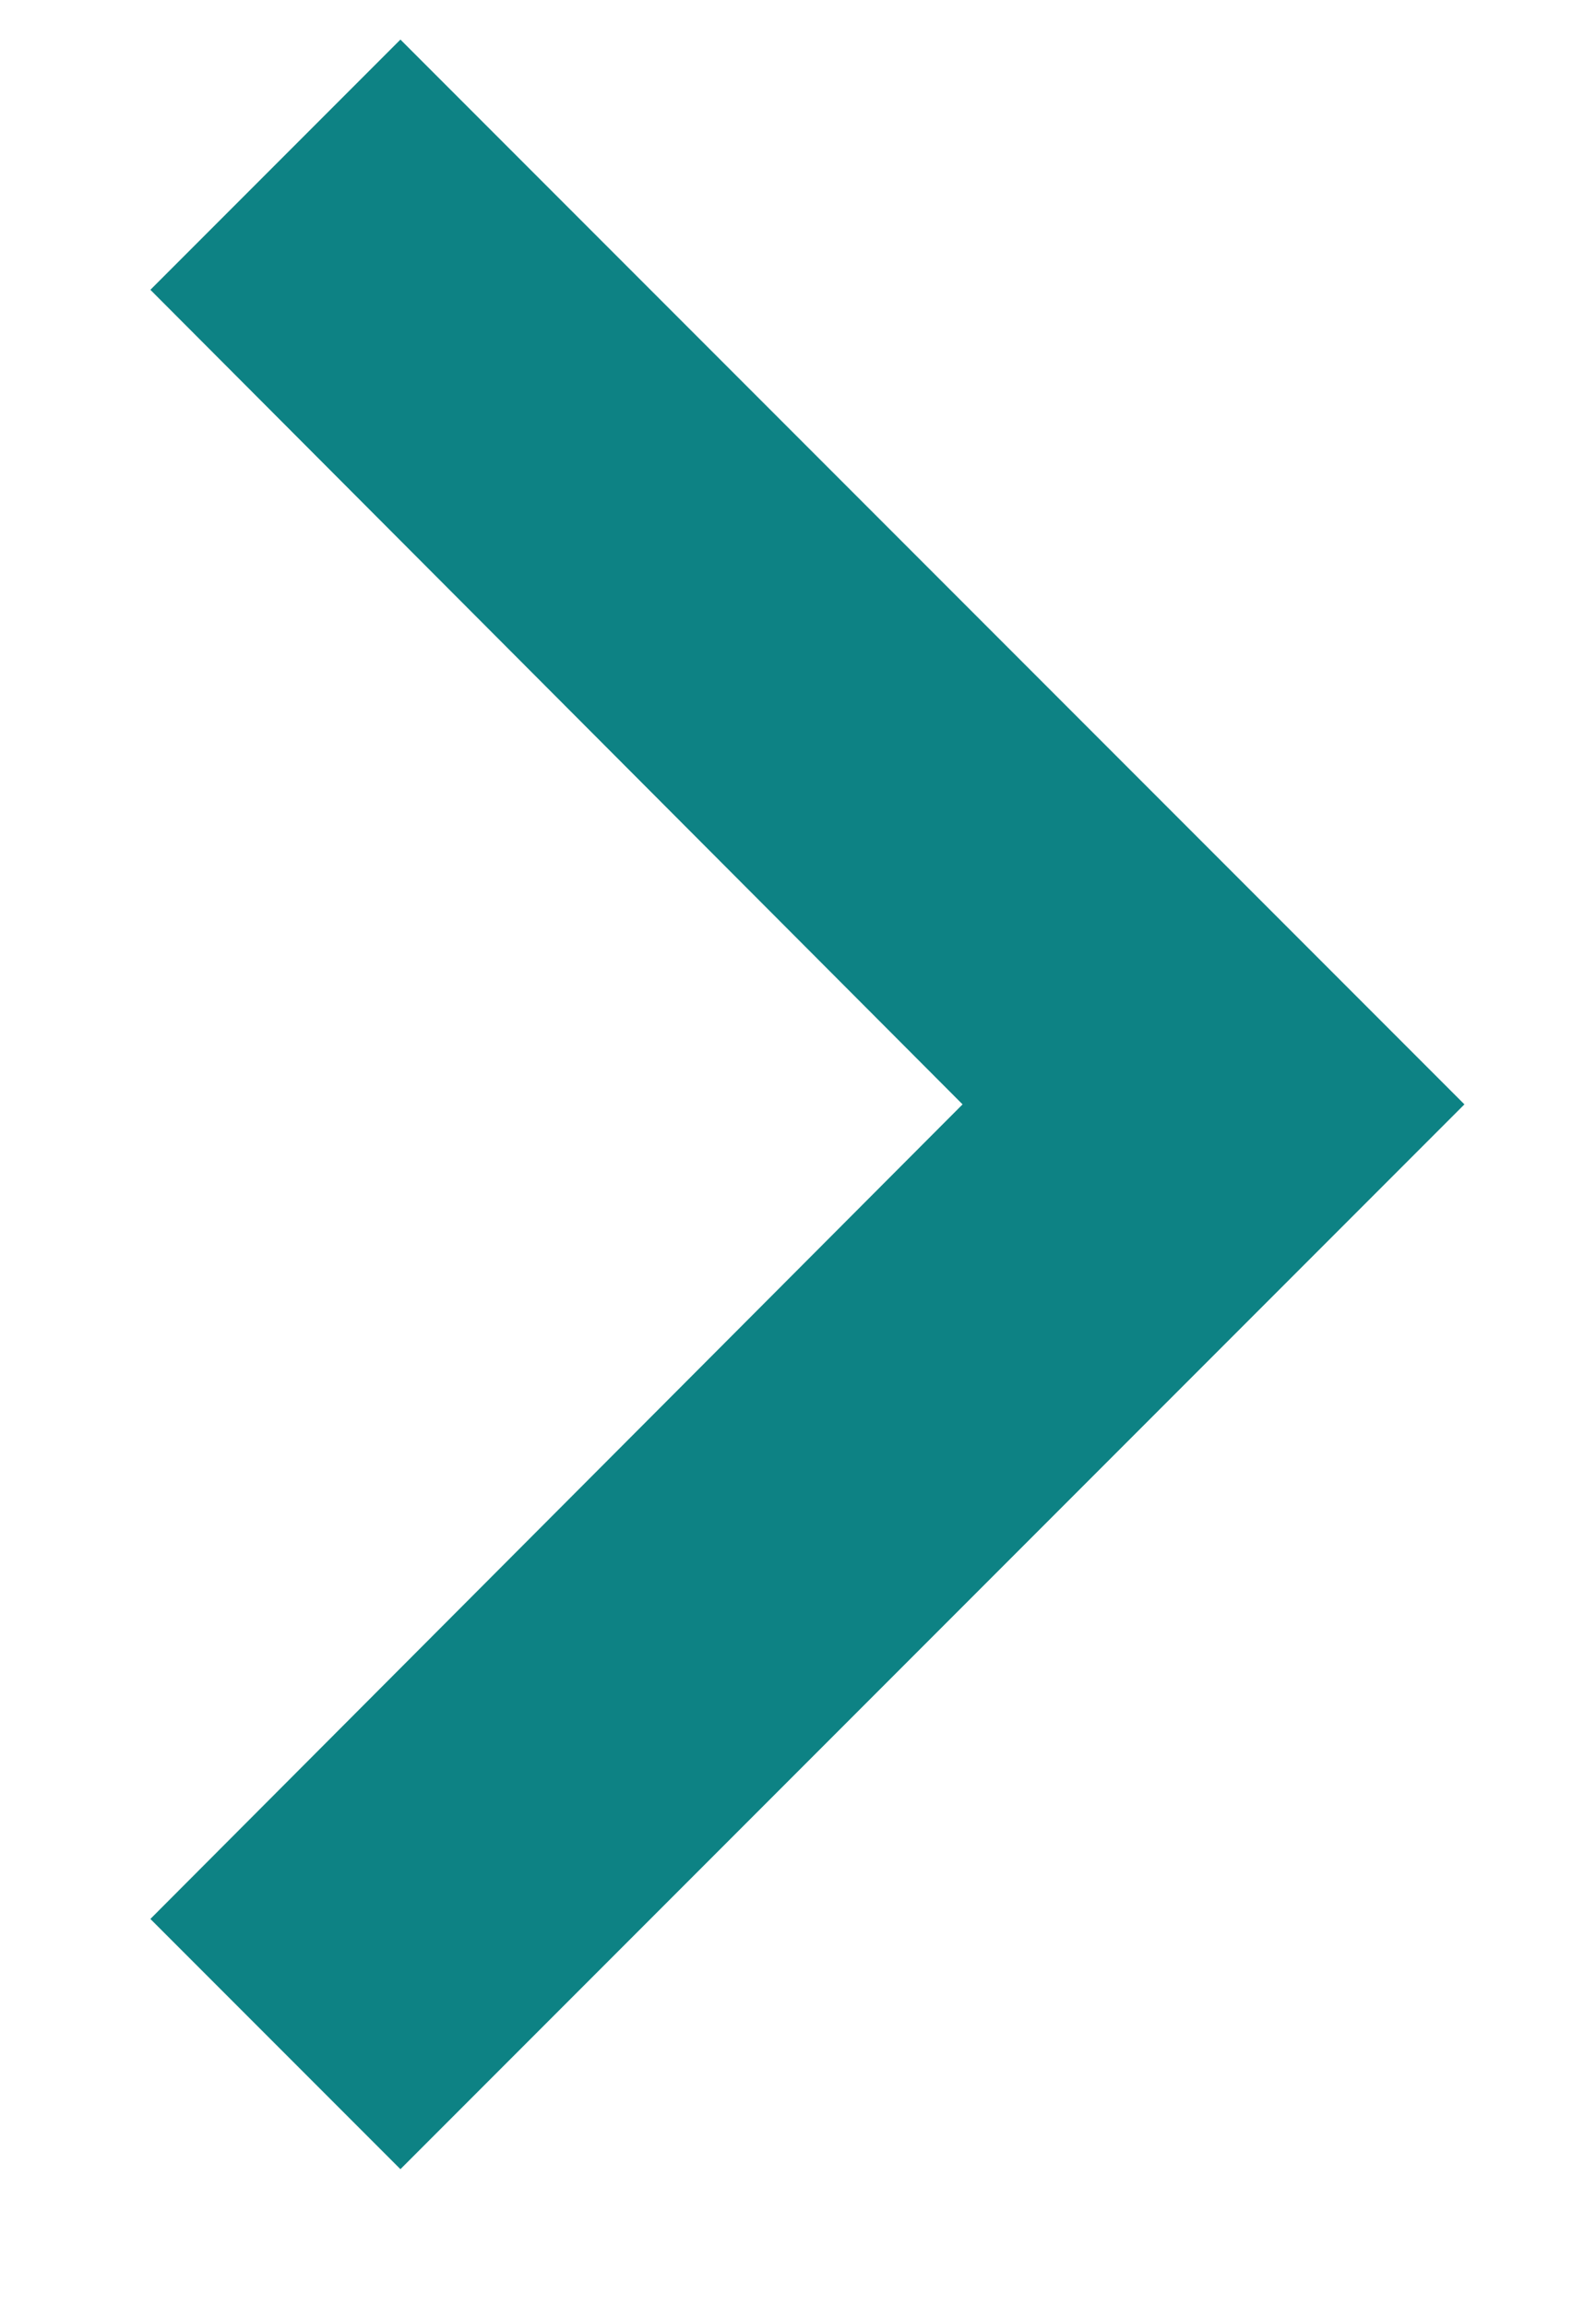 <svg width="9" height="13" viewBox="0 0 9 13" fill="none" xmlns="http://www.w3.org/2000/svg">
<path d="M0.848 10.813L5.428 6.223L0.848 1.633L2.258 0.223L8.258 6.223L2.258 12.223L0.848 10.813Z" fill="#0D8284"/>
</svg>
